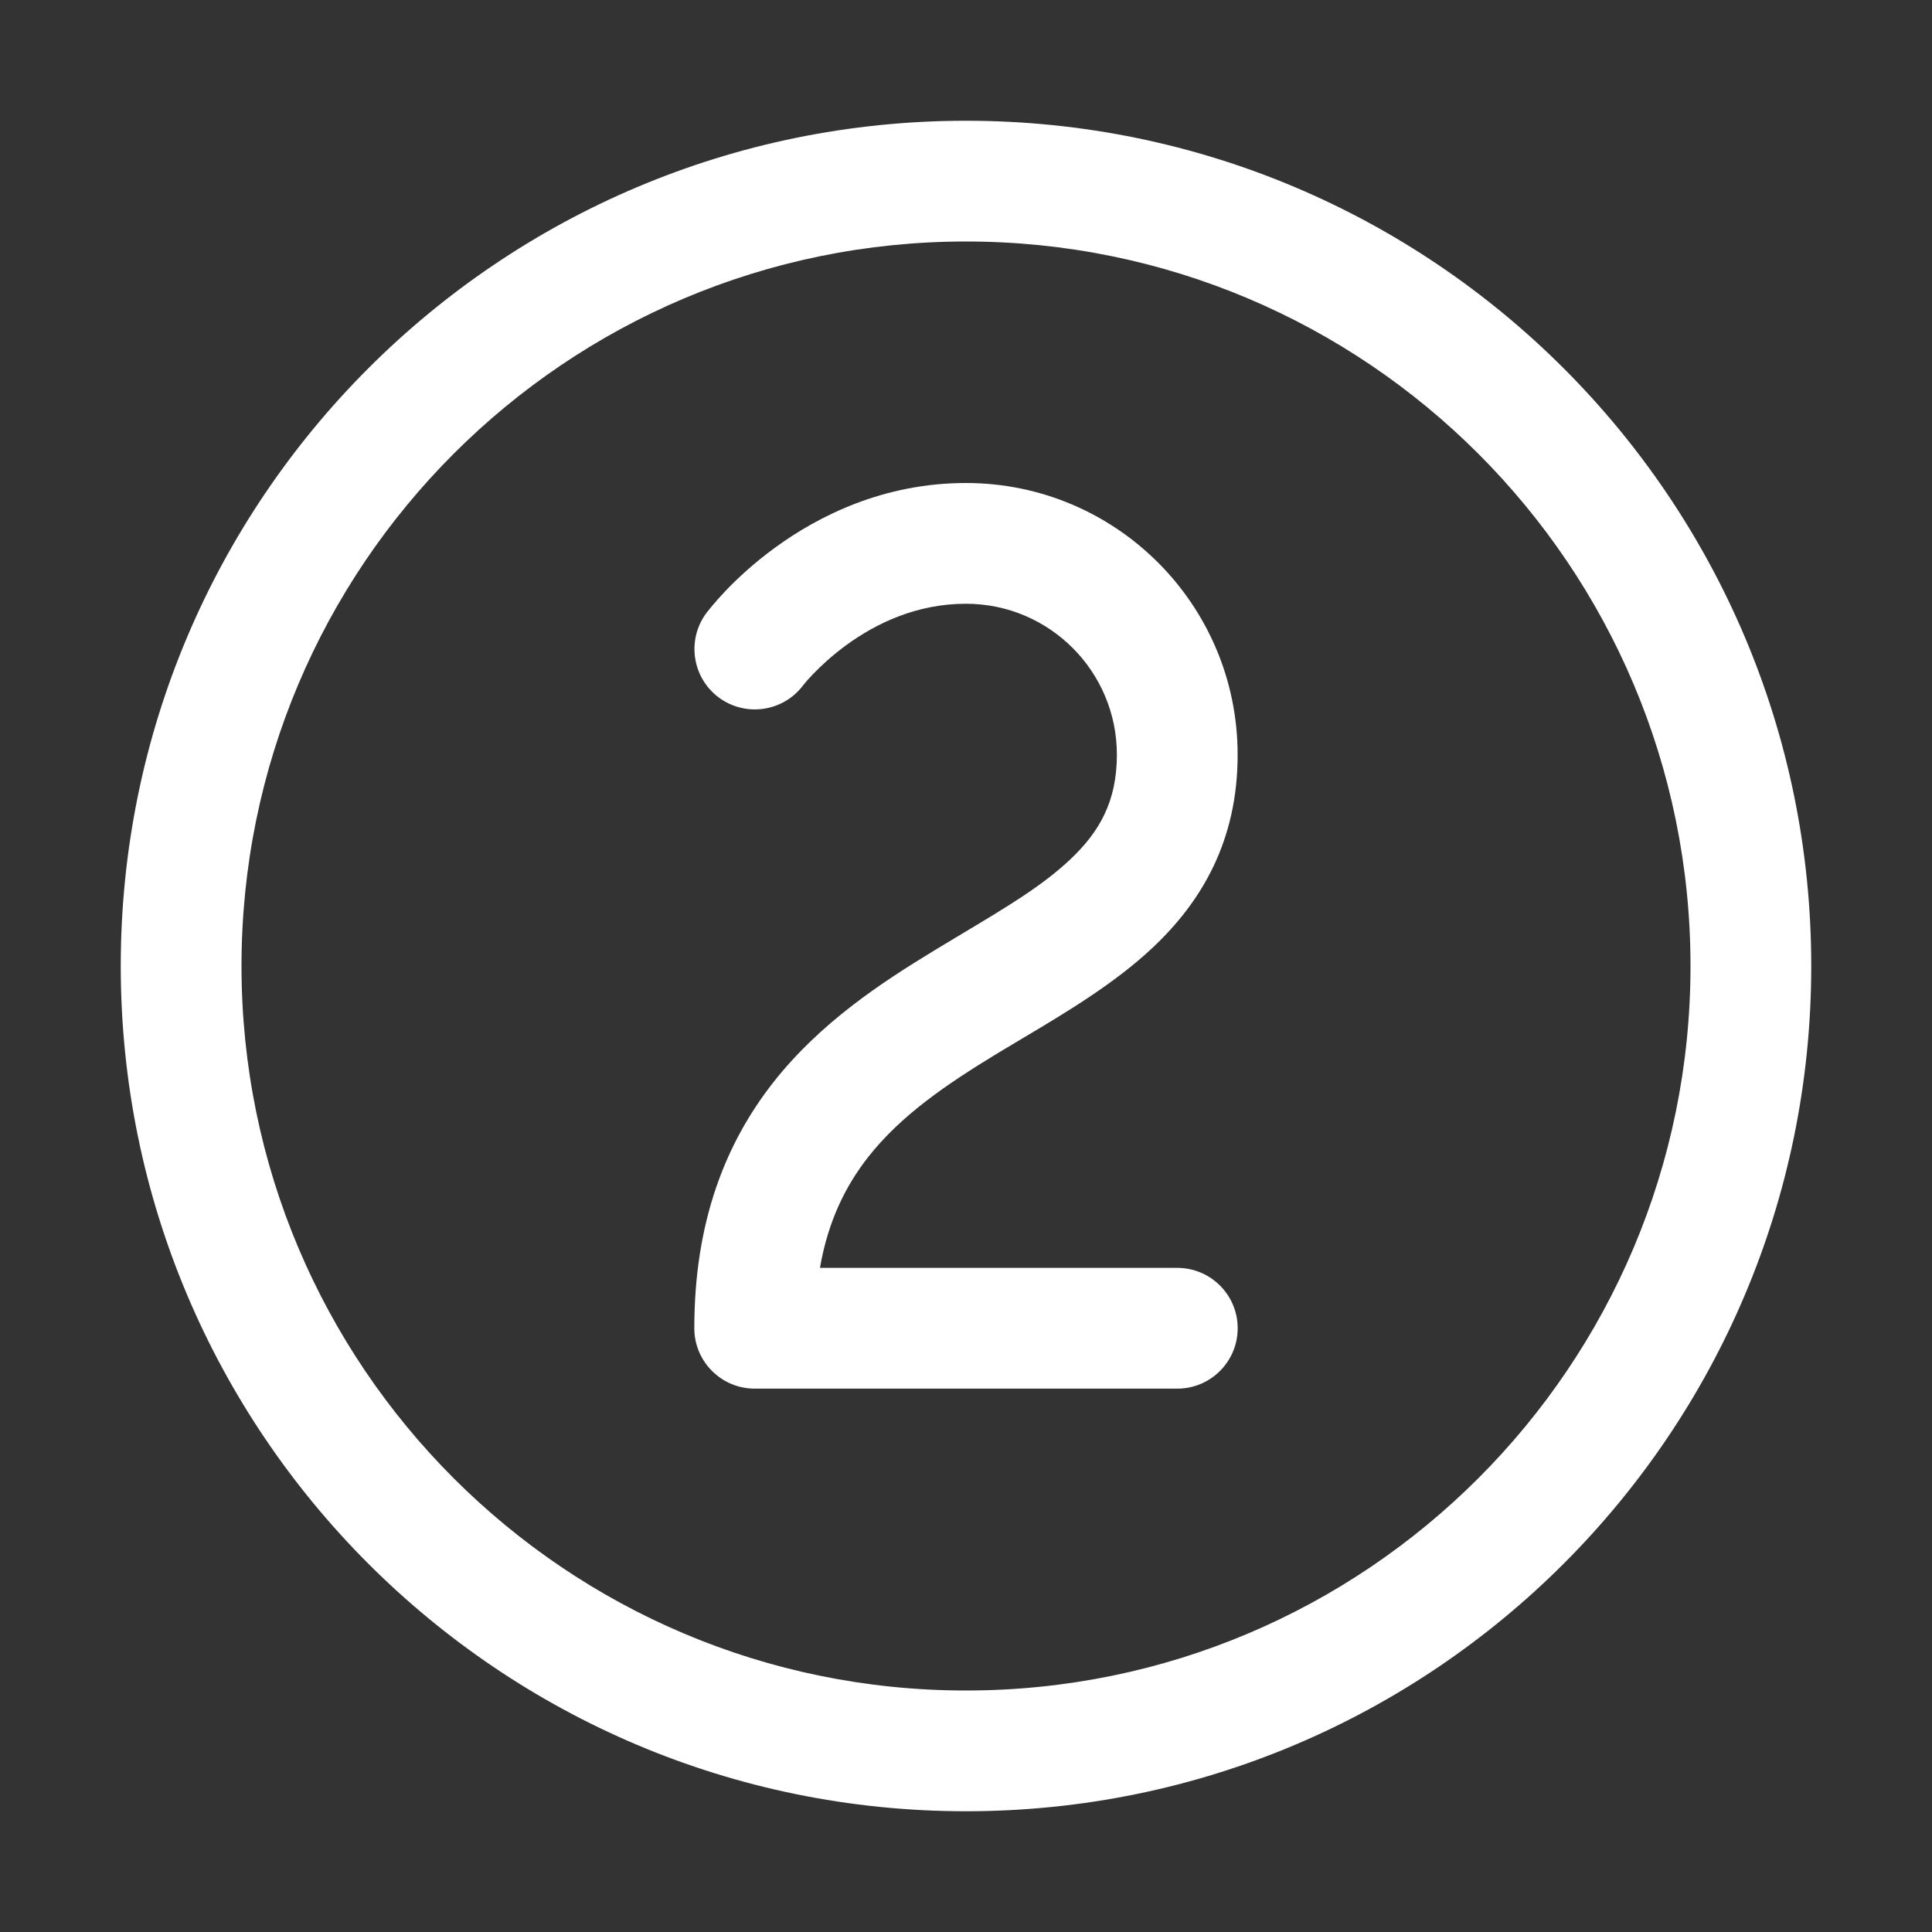 <svg width="32" height="32" viewBox="0 0 32 32" fill="none" xmlns="http://www.w3.org/2000/svg">
<rect x="0" y="0" width="32" height="32" fill="#333333" stroke="none"/>
<path d="M4 16C4 9.373 9.373 4 16 4C22.627 4 28 9.373 28 16C28 22.627 22.627 28 16 28C9.373 28 4 22.627 4 16ZM16 2C8.268 2 2 8.268 2 16C2 23.732 8.268 30 16 30C23.732 30 30 23.732 30 16C30 8.268 23.732 2 16 2ZM14.38 19.164C14.011 19.635 13.716 20.217 13.581 21H19.5C20.052 21 20.5 21.448 20.5 22C20.5 22.552 20.052 23 19.5 23H12.5C11.948 23 11.5 22.552 11.5 22C11.5 20.255 12.006 18.95 12.807 17.929C13.583 16.941 14.595 16.277 15.481 15.739C15.646 15.639 15.804 15.544 15.956 15.453C16.676 15.022 17.261 14.673 17.721 14.24C18.215 13.776 18.499 13.269 18.499 12.5C18.499 11.119 17.38 10 15.999 10C15.182 10 14.51 10.326 14.02 10.683C13.776 10.861 13.589 11.038 13.464 11.168C13.402 11.232 13.357 11.284 13.33 11.317C13.316 11.333 13.307 11.345 13.303 11.35L13.3 11.354C12.968 11.792 12.344 11.88 11.903 11.551C11.461 11.22 11.371 10.593 11.702 10.151L11.703 10.149C11.733 10.11 11.765 10.071 11.797 10.033C11.85 9.97 11.924 9.885 12.019 9.785C12.208 9.587 12.485 9.327 12.842 9.067C13.554 8.549 14.63 8 15.999 8C18.485 8 20.499 10.015 20.499 12.5C20.5 13.918 19.91 14.927 19.091 15.697C18.458 16.293 17.645 16.777 16.923 17.206C16.785 17.289 16.649 17.369 16.519 17.448C15.655 17.973 14.917 18.481 14.38 19.164Z" fill="#ffffff"/>
</svg>
